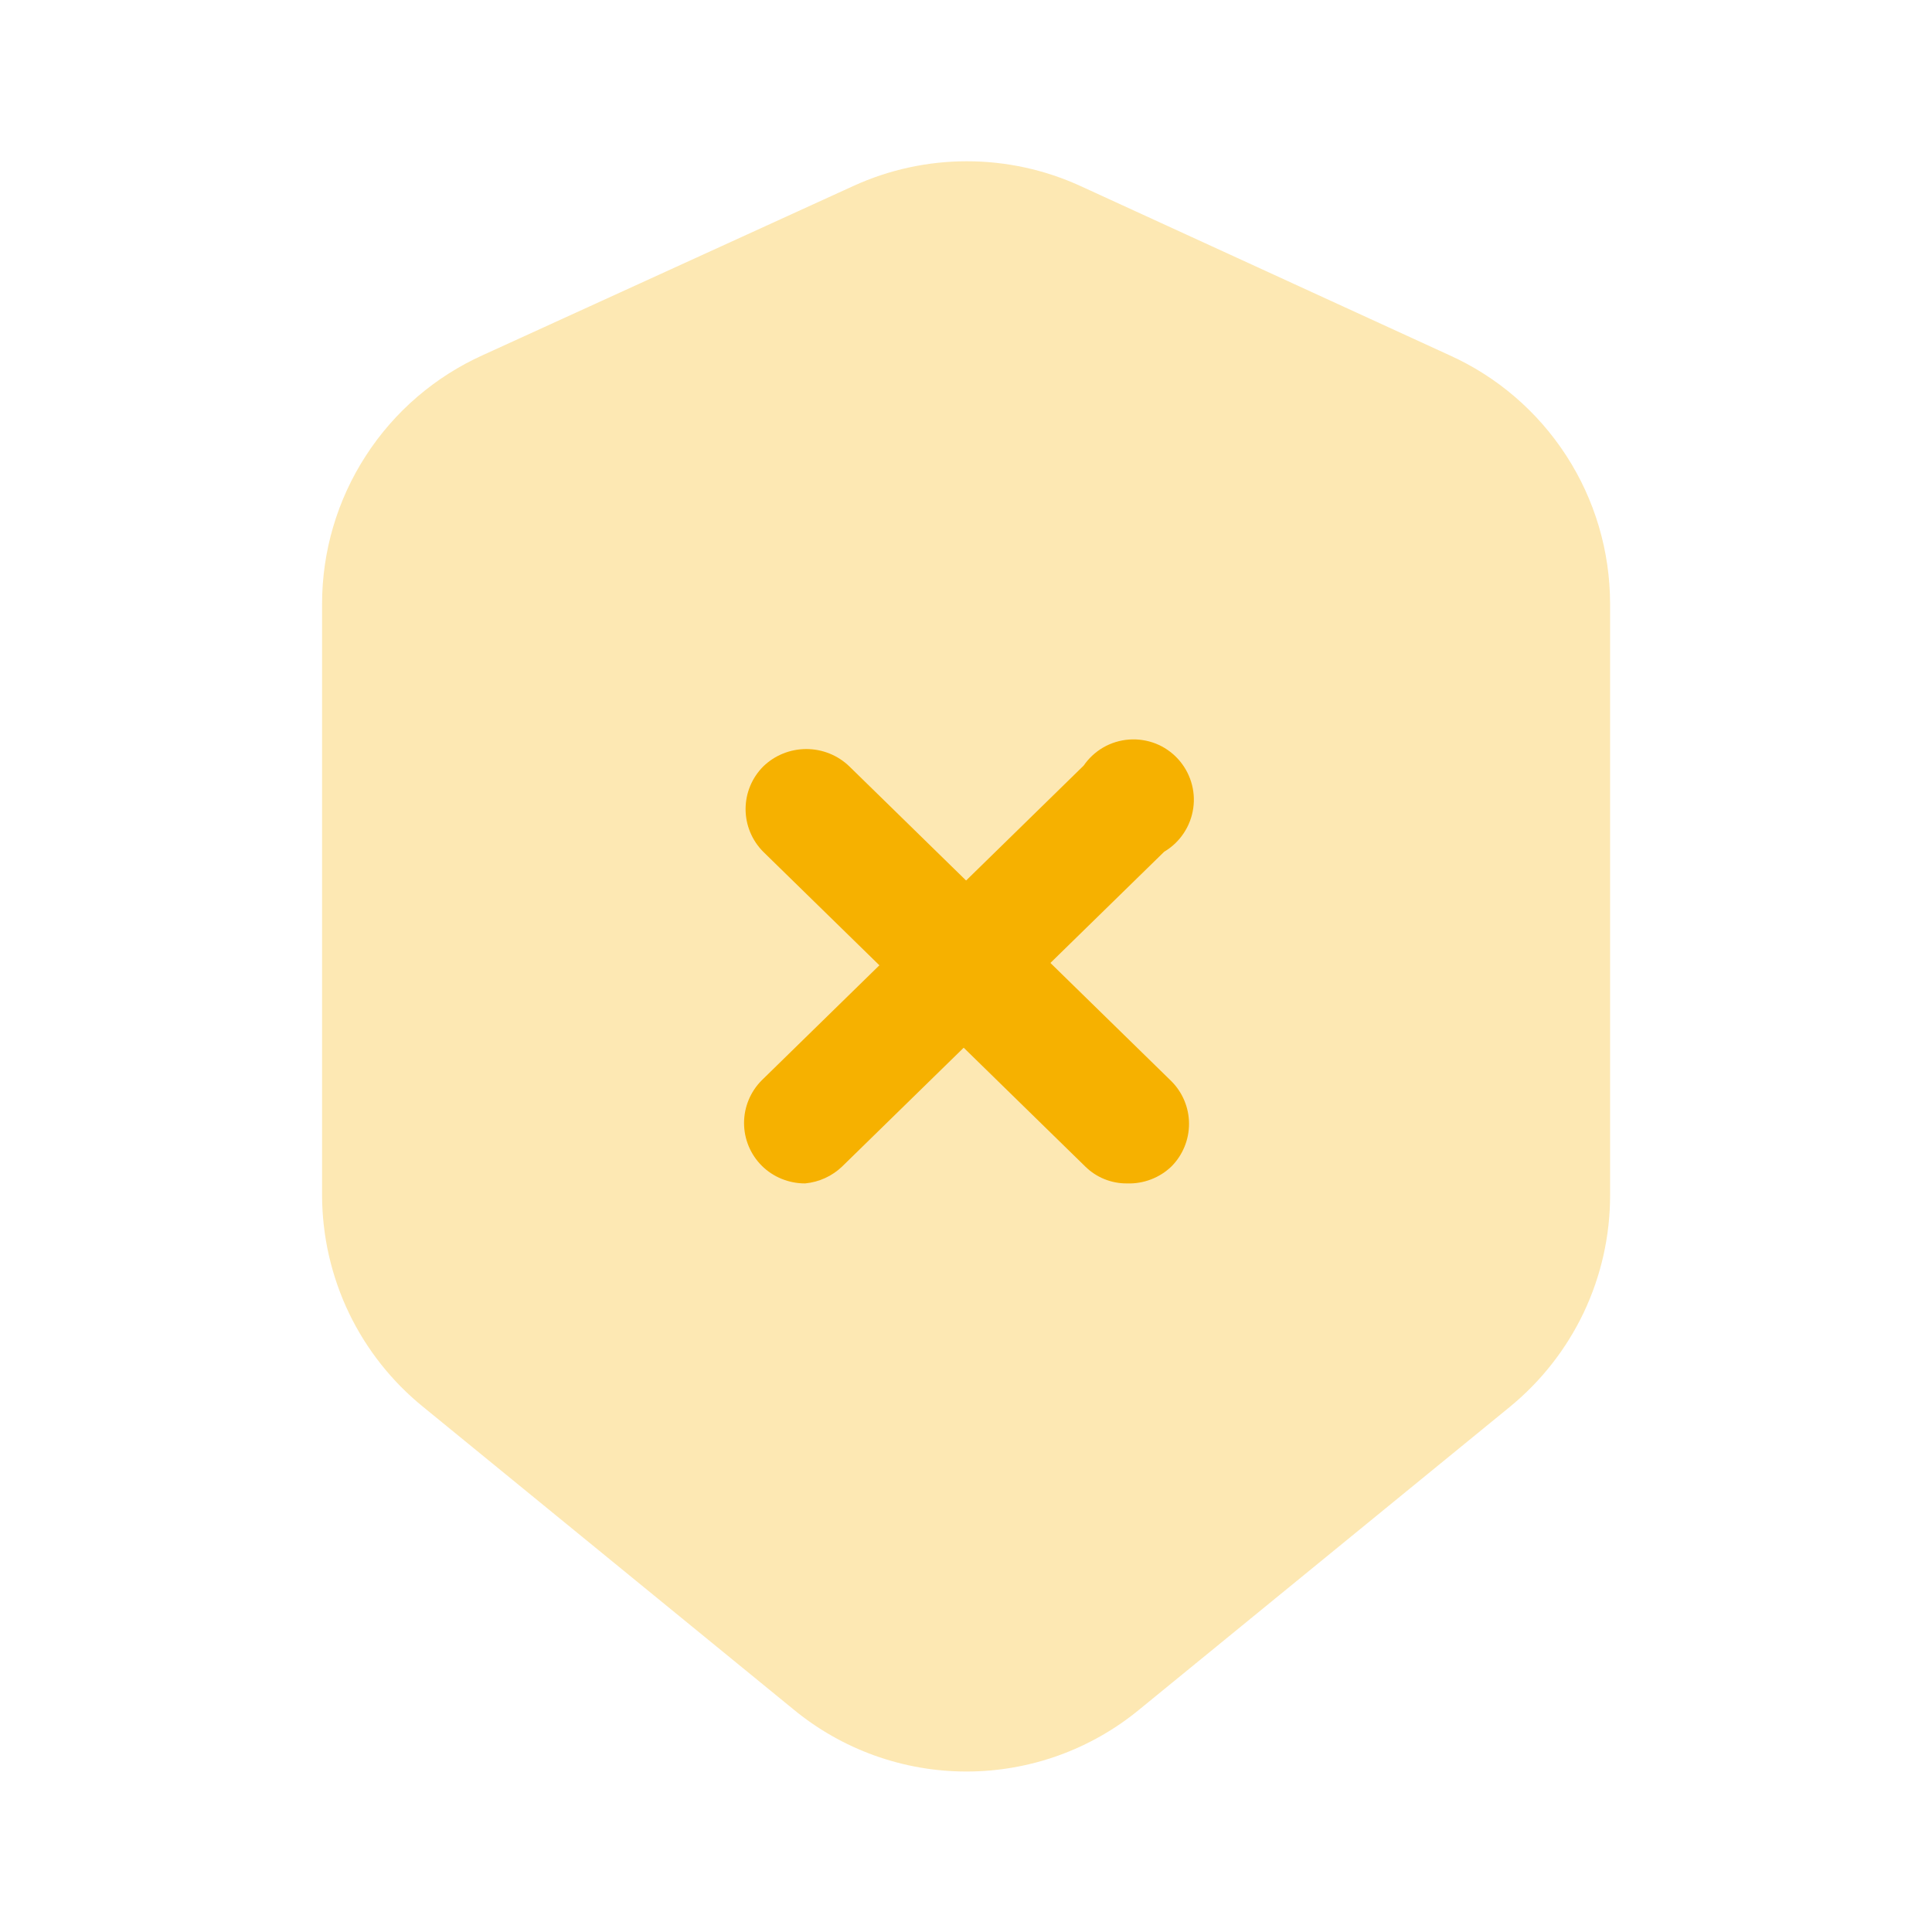 <svg width="34" height="34" viewBox="0 0 34 34" fill="none" xmlns="http://www.w3.org/2000/svg">
<path opacity="0.3" d="M13.956 30.076L7.453 24.764C6.897 24.315 6.448 23.747 6.139 23.103C5.831 22.458 5.67 21.753 5.668 21.038V10.626C5.668 9.7 5.936 8.795 6.439 8.019C6.941 7.242 7.658 6.627 8.501 6.248L15.018 3.273C15.645 2.986 16.326 2.838 17.015 2.838C17.705 2.838 18.386 2.986 19.013 3.273L25.501 6.248C26.345 6.627 27.061 7.242 27.564 8.019C28.067 8.795 28.334 9.7 28.335 10.626V21.038C28.335 21.752 28.176 22.456 27.87 23.101C27.563 23.745 27.117 24.313 26.564 24.764L20.061 30.076C19.203 30.787 18.123 31.176 17.008 31.176C15.894 31.176 14.814 30.787 13.956 30.076Z" fill="#F6B100"/>
<path d="M19.835 20.826C19.699 20.828 19.564 20.802 19.437 20.751C19.311 20.7 19.196 20.625 19.099 20.529L13.432 14.99C13.233 14.79 13.121 14.52 13.121 14.239C13.121 13.957 13.233 13.687 13.432 13.488C13.635 13.291 13.907 13.182 14.19 13.182C14.473 13.182 14.744 13.291 14.948 13.488L20.614 19.027C20.813 19.226 20.925 19.496 20.925 19.778C20.925 20.059 20.813 20.33 20.614 20.529C20.511 20.628 20.389 20.705 20.255 20.756C20.121 20.807 19.978 20.831 19.835 20.826Z" fill="#F6B100"/>
<path d="M14.169 20.826C14.028 20.827 13.887 20.799 13.756 20.746C13.625 20.693 13.505 20.614 13.405 20.514C13.206 20.315 13.094 20.045 13.094 19.763C13.094 19.482 13.206 19.212 13.405 19.012L19.071 13.473C19.161 13.342 19.279 13.233 19.417 13.153C19.555 13.074 19.709 13.027 19.867 13.015C20.026 13.003 20.185 13.027 20.334 13.084C20.482 13.142 20.615 13.232 20.724 13.349C20.832 13.465 20.913 13.604 20.961 13.756C21.009 13.908 21.022 14.068 20.999 14.225C20.976 14.383 20.919 14.533 20.83 14.665C20.742 14.797 20.625 14.908 20.488 14.989L14.821 20.528C14.644 20.698 14.414 20.803 14.169 20.826Z" fill="#F6B100"/>
</svg>
